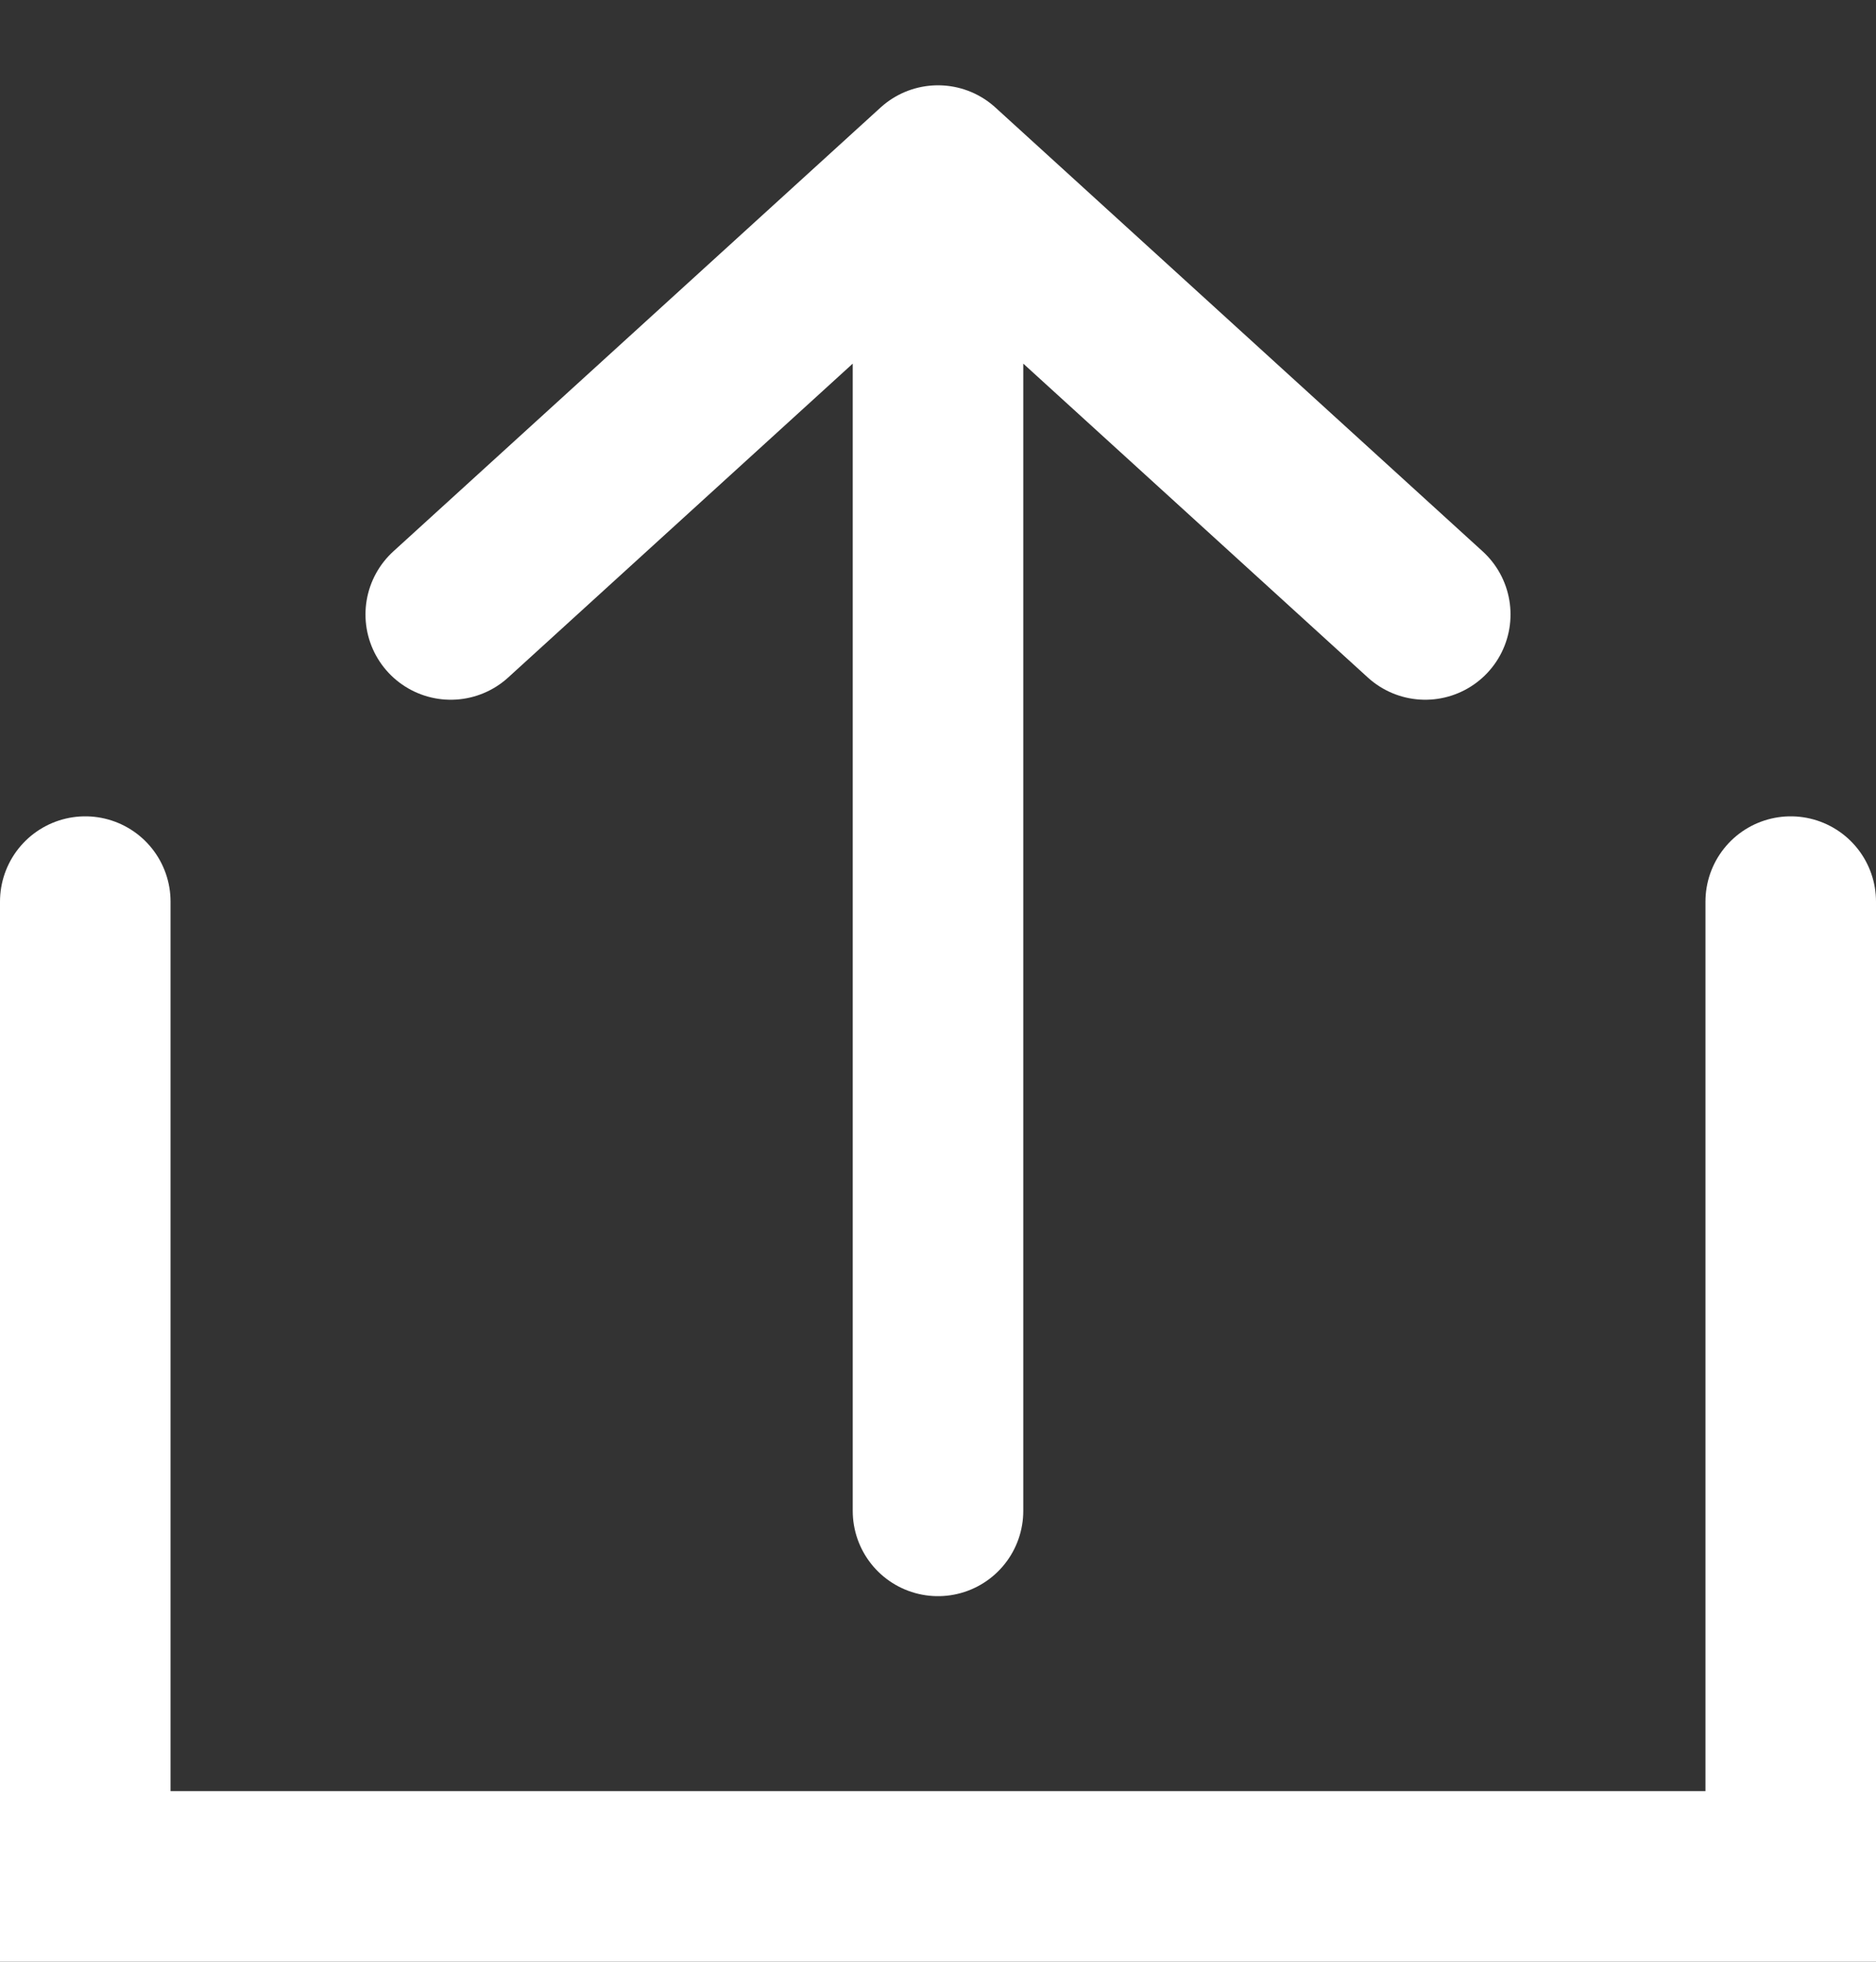 <svg width="22" height="23" viewBox="0 0 22 23" fill="none" xmlns="http://www.w3.org/2000/svg">
<rect x="0" y="0" width="22" height="23" fill="#333333" stroke="none"/>
<path d="M1 10.571V22H11.714H21V10.571M11 17.714V10.571V2M11 2L16.714 7.204M11 2L5.286 7.204" stroke="white" stroke-width="2" stroke-linecap="round"/>
</svg>
